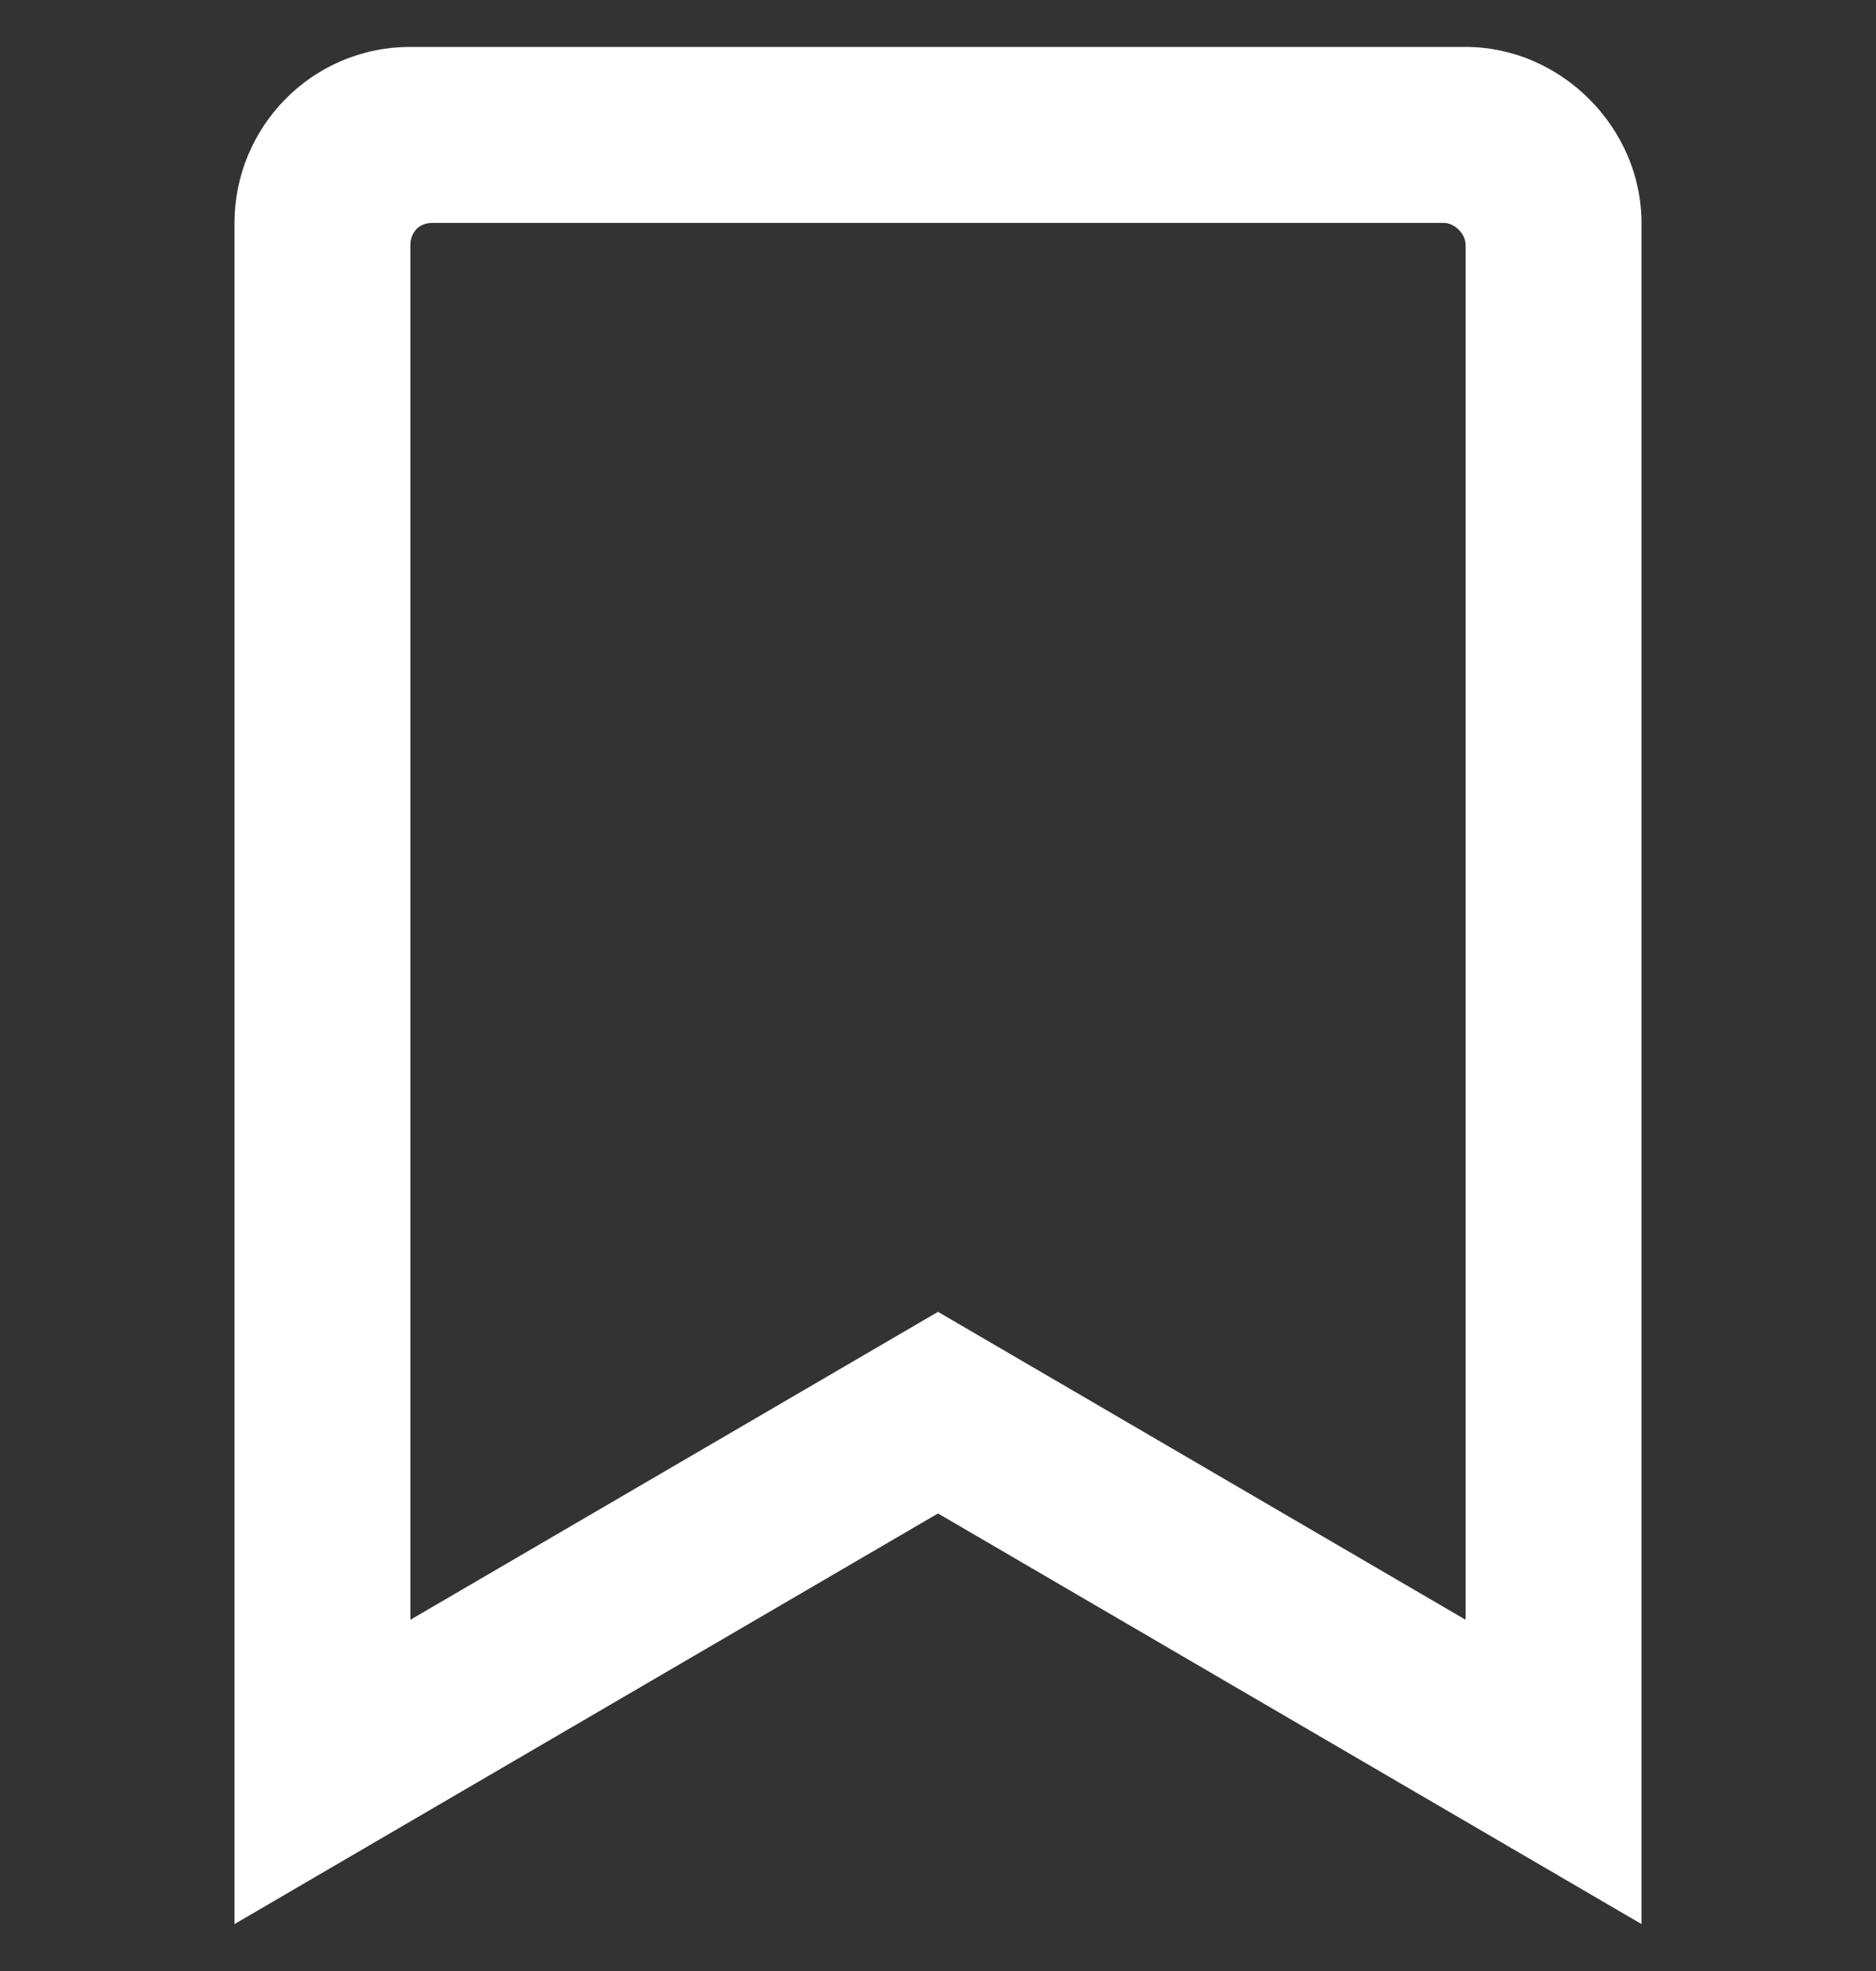 <svg width="20" height="21" viewBox="0 0 20 21" fill="none" xmlns="http://www.w3.org/2000/svg">
<rect x="0" y="0" width="20" height="21" fill="#333333" stroke="none"/>
<path d="M15.625 0.5H4.375C3.32 0.5 2.5 1.359 2.5 2.375V20.5L10 16.125L17.5 20.5V2.375C17.5 1.359 16.641 0.5 15.625 0.5ZM15.625 17.258L10 13.977L4.375 17.258V2.609C4.375 2.492 4.453 2.375 4.609 2.375H15.391C15.508 2.375 15.625 2.492 15.625 2.609V17.258Z" fill="white"/>
</svg>
